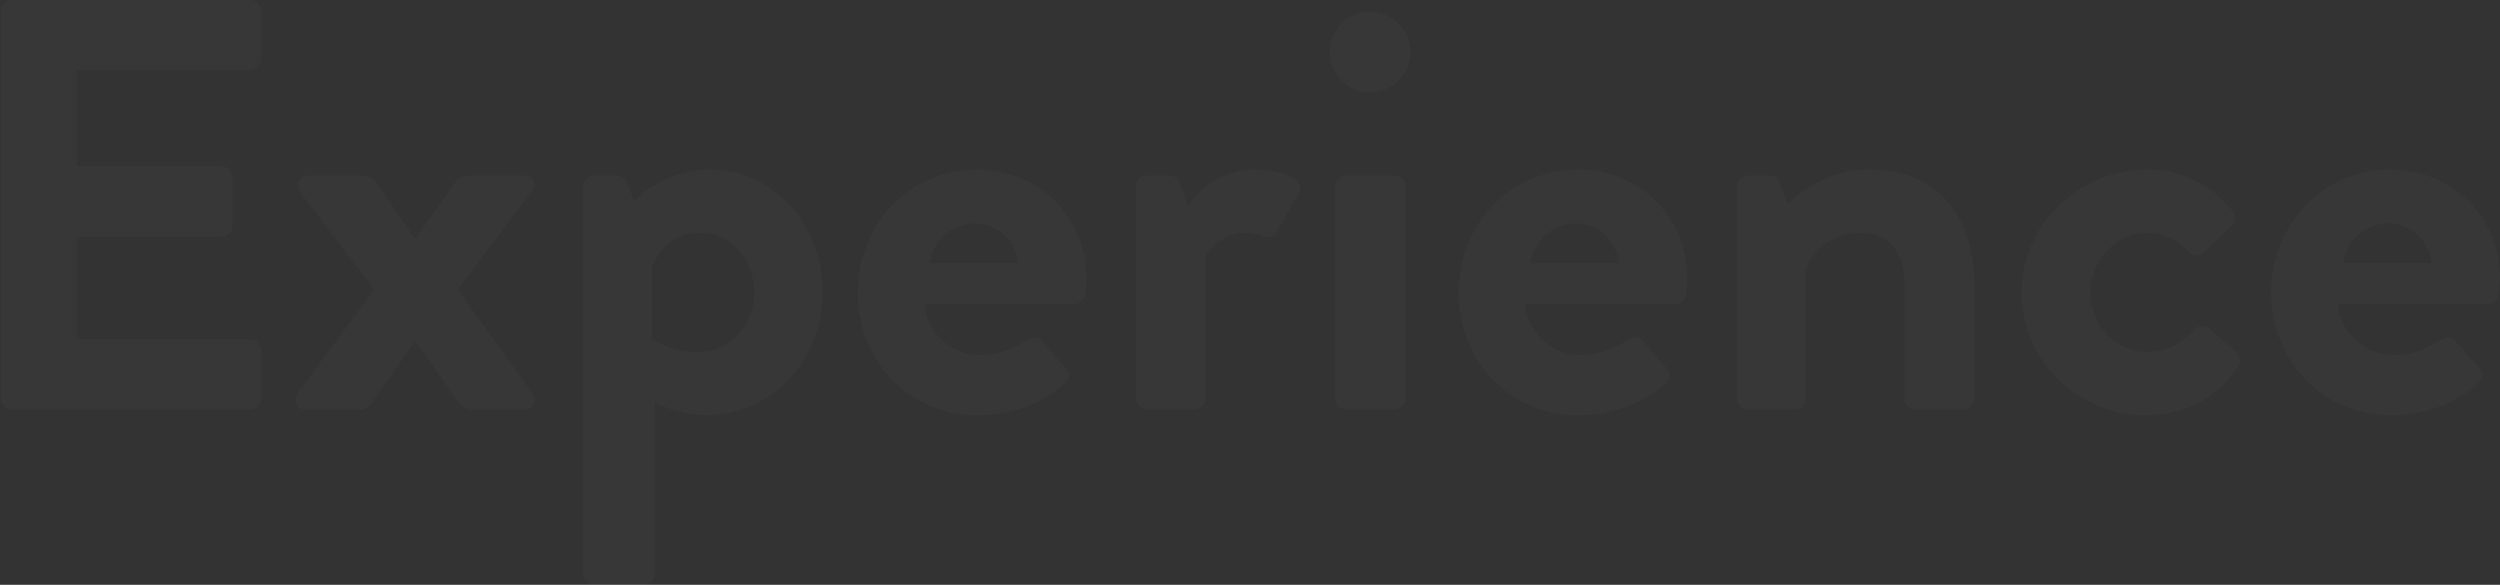 <svg width="2052" height="480" viewBox="0 0 2052 480" fill="none" xmlns="http://www.w3.org/2000/svg">
<rect x="0" y="0" width="2052" height="480" fill="#333333" stroke="none"/>
<path opacity="0.025" d="M0.68 326.88V9.12C0.68 4.32 4.52 -2.28882e-05 9.8 -2.28882e-05H205.16C210.44 -2.28882e-05 214.28 4.32 214.28 9.12V48.48C214.28 53.28 210.44 57.6 205.16 57.6H63.08V136.32H181.64C186.44 136.32 190.76 140.64 190.76 145.44V185.28C190.76 190.56 186.44 194.4 181.64 194.4H63.08V278.4H205.16C210.44 278.4 214.28 282.72 214.28 287.52V326.88C214.28 331.68 210.44 336 205.16 336H9.8C4.52 336 0.68 331.68 0.68 326.88ZM250.374 336C242.214 336 240.294 328.32 244.614 322.08L307.014 238.08L246.534 157.92C241.734 151.68 245.574 144 253.734 144H293.574C299.814 144 305.094 144.48 309.414 150.72L340.614 195.84H341.094L372.774 150.72C376.614 145.44 380.454 144 387.174 144H430.374C438.534 144 440.934 151.68 436.134 157.92L375.654 237.6L436.614 322.08C440.934 328.32 438.534 336 430.854 336H388.614C382.374 336 378.534 333.12 375.174 328.32L341.094 280.32H340.614L304.134 332.16C302.694 334.08 298.854 336 296.454 336H250.374ZM537.496 330.24V470.88C537.496 476.64 534.616 480 525.976 480H487.576C482.776 480 478.456 475.68 478.456 470.88V153.12C478.456 147.84 482.776 144 487.576 144H506.296C509.656 144 513.016 145.92 514.456 149.76L520.696 165.6C527.896 156 551.416 139.2 582.616 139.2C635.416 139.2 675.256 184.8 675.256 240C675.256 296.64 632.056 340.8 580.216 340.8C561.496 340.8 544.216 334.08 537.496 330.24ZM535.096 277.92C535.096 277.92 548.536 288.96 572.536 288.96C599.416 288.96 619.096 266.88 619.096 240C619.096 213.12 600.856 191.04 574.456 191.04C549.976 191.04 537.976 210.24 535.096 220.32V277.92ZM704.056 240C704.056 185.76 744.856 139.2 801.976 139.2C851.416 139.2 891.736 176.64 891.736 228.48C891.736 231.84 891.256 238.08 890.776 241.44C890.296 246.24 885.976 249.6 881.656 249.6H758.776C760.216 269.28 777.016 291.36 804.856 291.36C819.736 291.36 833.656 285.6 842.296 279.36C847.096 276.48 851.416 275.52 854.776 279.36L874.456 301.92C877.816 305.28 878.776 310.56 873.976 314.4C858.136 329.28 833.656 340.8 802.456 340.8C744.856 340.8 704.056 295.2 704.056 240ZM763.096 216H835.576C834.136 198.24 818.776 183.36 800.536 183.36C781.336 183.36 765.496 197.76 763.096 216ZM932.206 326.88V153.12C932.206 147.84 936.526 144 941.326 144H959.566C963.886 144 966.766 146.4 968.206 150.24L974.926 168.96C981.646 159.36 999.406 139.2 1029.17 139.2C1051.73 139.2 1071.89 146.4 1066.13 158.4L1048.37 189.6C1045.97 193.92 1041.17 195.84 1037.33 193.92C1035.89 193.44 1028.69 191.04 1023.41 191.04C1004.21 191.04 992.686 204 989.326 210.72V326.88C989.326 333.6 985.006 336 978.286 336H941.326C936.526 336 932.206 331.68 932.206 326.88ZM1124.12 75.84C1105.88 75.84 1091.48 60.96 1091.48 42.72C1091.48 24.48 1105.88 9.6 1124.12 9.6C1142.84 9.6 1157.72 24.48 1157.72 42.72C1157.72 60.96 1142.84 75.84 1124.12 75.84ZM1095.8 326.88V153.12C1095.8 147.84 1100.12 144 1104.92 144H1144.76C1149.56 144 1153.88 147.84 1153.88 153.12V326.88C1153.88 331.68 1149.56 336 1144.76 336H1104.92C1100.12 336 1095.8 331.68 1095.8 326.88ZM1197.18 240C1197.18 185.76 1237.98 139.2 1295.1 139.2C1344.54 139.2 1384.86 176.64 1384.86 228.48C1384.86 231.84 1384.38 238.08 1383.9 241.44C1383.42 246.24 1379.1 249.6 1374.78 249.6H1251.9C1253.34 269.28 1270.14 291.36 1297.98 291.36C1312.86 291.36 1326.78 285.6 1335.42 279.36C1340.22 276.48 1344.54 275.52 1347.9 279.36L1367.58 301.92C1370.94 305.28 1371.9 310.56 1367.1 314.4C1351.26 329.28 1326.78 340.8 1295.58 340.8C1237.98 340.8 1197.18 295.2 1197.18 240ZM1256.22 216H1328.7C1327.26 198.24 1311.9 183.36 1293.66 183.36C1274.46 183.36 1258.62 197.76 1256.22 216ZM1425.33 326.88V153.12C1425.33 147.84 1429.65 144 1434.45 144H1452.69C1457.01 144 1459.41 146.4 1460.85 149.76L1467.57 167.52C1474.77 159.84 1498.29 139.2 1535.25 139.2C1596.21 139.2 1620.69 184.8 1620.69 234.72V326.88C1620.69 331.68 1616.37 336 1611.57 336H1572.21C1566.93 336 1563.09 331.68 1563.09 326.88V231.84C1563.09 206.88 1550.13 191.04 1527.09 191.04C1502.13 191.04 1486.77 208.32 1481.97 221.28V326.88C1481.97 333.6 1479.09 336 1469.97 336H1434.45C1429.65 336 1425.33 331.68 1425.33 326.88ZM1659.36 240C1659.36 183.36 1707.84 139.2 1761.6 139.2C1791.36 139.2 1814.4 151.2 1832.64 173.28C1836 177.6 1835.04 183.36 1830.24 186.72L1808.16 207.84C1803.84 211.68 1799.52 209.28 1796.16 206.4C1788.48 197.76 1776.48 191.04 1763.04 191.04C1737.12 191.04 1716 213.12 1716 240C1716 267.36 1736.64 288.96 1762.56 288.96C1783.2 288.96 1792.32 278.88 1800.96 270.72C1804.32 267.36 1809.12 266.4 1812.96 269.28L1833.6 287.04C1838.4 290.88 1840.32 295.68 1836.96 300.48C1820.64 325.92 1795.2 340.8 1761.12 340.8C1706.88 340.8 1659.36 297.6 1659.36 240ZM1864.21 240C1864.21 185.76 1905.01 139.2 1962.13 139.2C2011.57 139.2 2051.89 176.64 2051.89 228.48C2051.89 231.84 2051.41 238.08 2050.93 241.44C2050.45 246.24 2046.13 249.6 2041.81 249.6H1918.93C1920.37 269.28 1937.17 291.36 1965.01 291.36C1979.89 291.36 1993.81 285.6 2002.45 279.36C2007.25 276.48 2011.57 275.52 2014.93 279.36L2034.61 301.92C2037.97 305.28 2038.93 310.56 2034.13 314.4C2018.29 329.28 1993.81 340.8 1962.61 340.8C1905.01 340.8 1864.21 295.2 1864.21 240ZM1923.25 216H1995.73C1994.29 198.24 1978.93 183.36 1960.69 183.36C1941.49 183.36 1925.65 197.76 1923.25 216Z" fill="#EBEBEB"/>
</svg>
